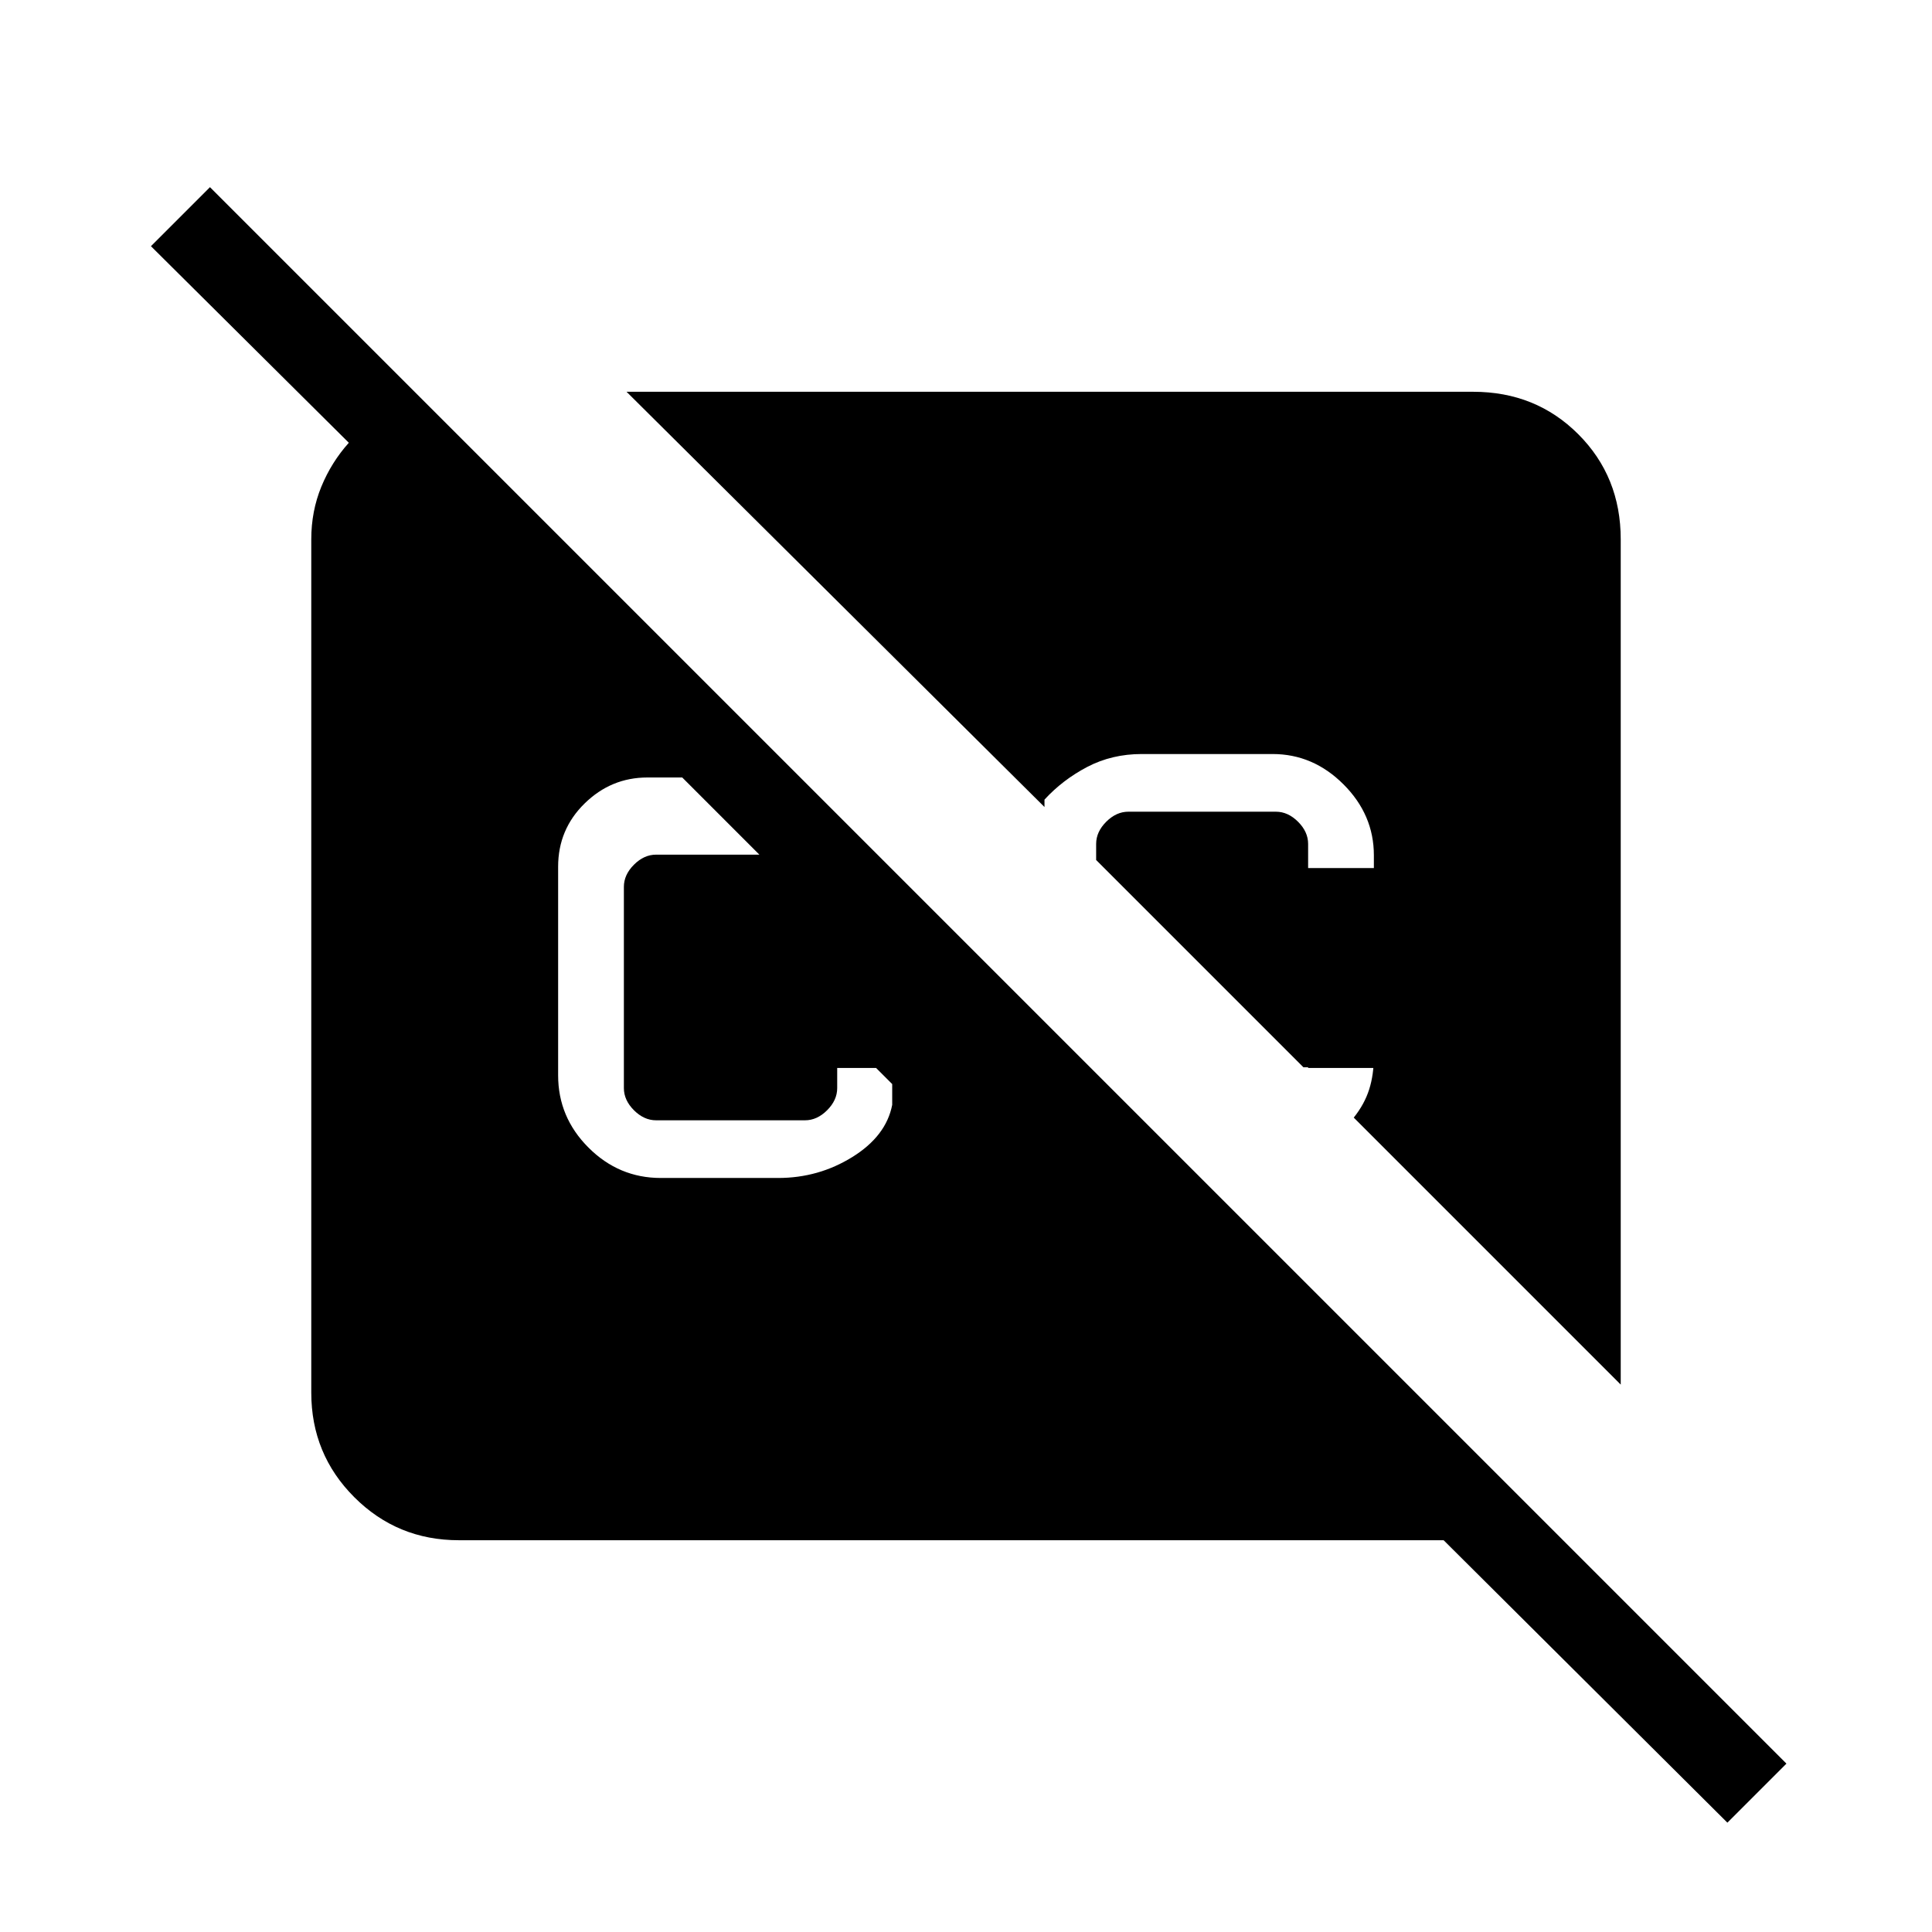 <svg xmlns="http://www.w3.org/2000/svg" height="40" viewBox="0 -960 960 960" width="40"><path d="m858.33-54.33-141-140.34H228q-30.57 0-51.95-21.38-21.38-21.38-21.38-51.95v-424q0-14 5-26.17 5-12.16 13.66-21.82L75-837.67 104.33-867 887.67-83.67l-29.34 29.34Zm-53-217.67L672.67-404.67q5.33-6.66 7.66-14 2.34-7.33 2.34-16.66v6H650v-.34h-2.33l-103-103v-8q0-6 5-11t11-5H634q6 0 11 5t5 11v12h32.67V-535q0-20.17-15.09-35.25-15.08-15.08-35.25-15.08h-65q-14.83 0-27.08 6.41Q528-572.5 519-562.67v3.67L311.33-765.33H732q31.15 0 52.24 21.09 21.09 21.09 21.09 52.24v420Zm-477-102.67h58.34q20.08 0 36.87-10.42 16.79-10.43 19.79-25.91v-10.33l-8-8H416v10q0 6-5 11t-11 5h-74q-6 0-11-5t-5-11v-100q0-6 5-11t11-5h51.33L339-573.67h-17.33q-18 0-31.17 12.9-13.17 12.89-13.17 31.44v103.66q0 20.82 15.09 35.91 15.1 15.09 35.91 15.09Z"/></svg>